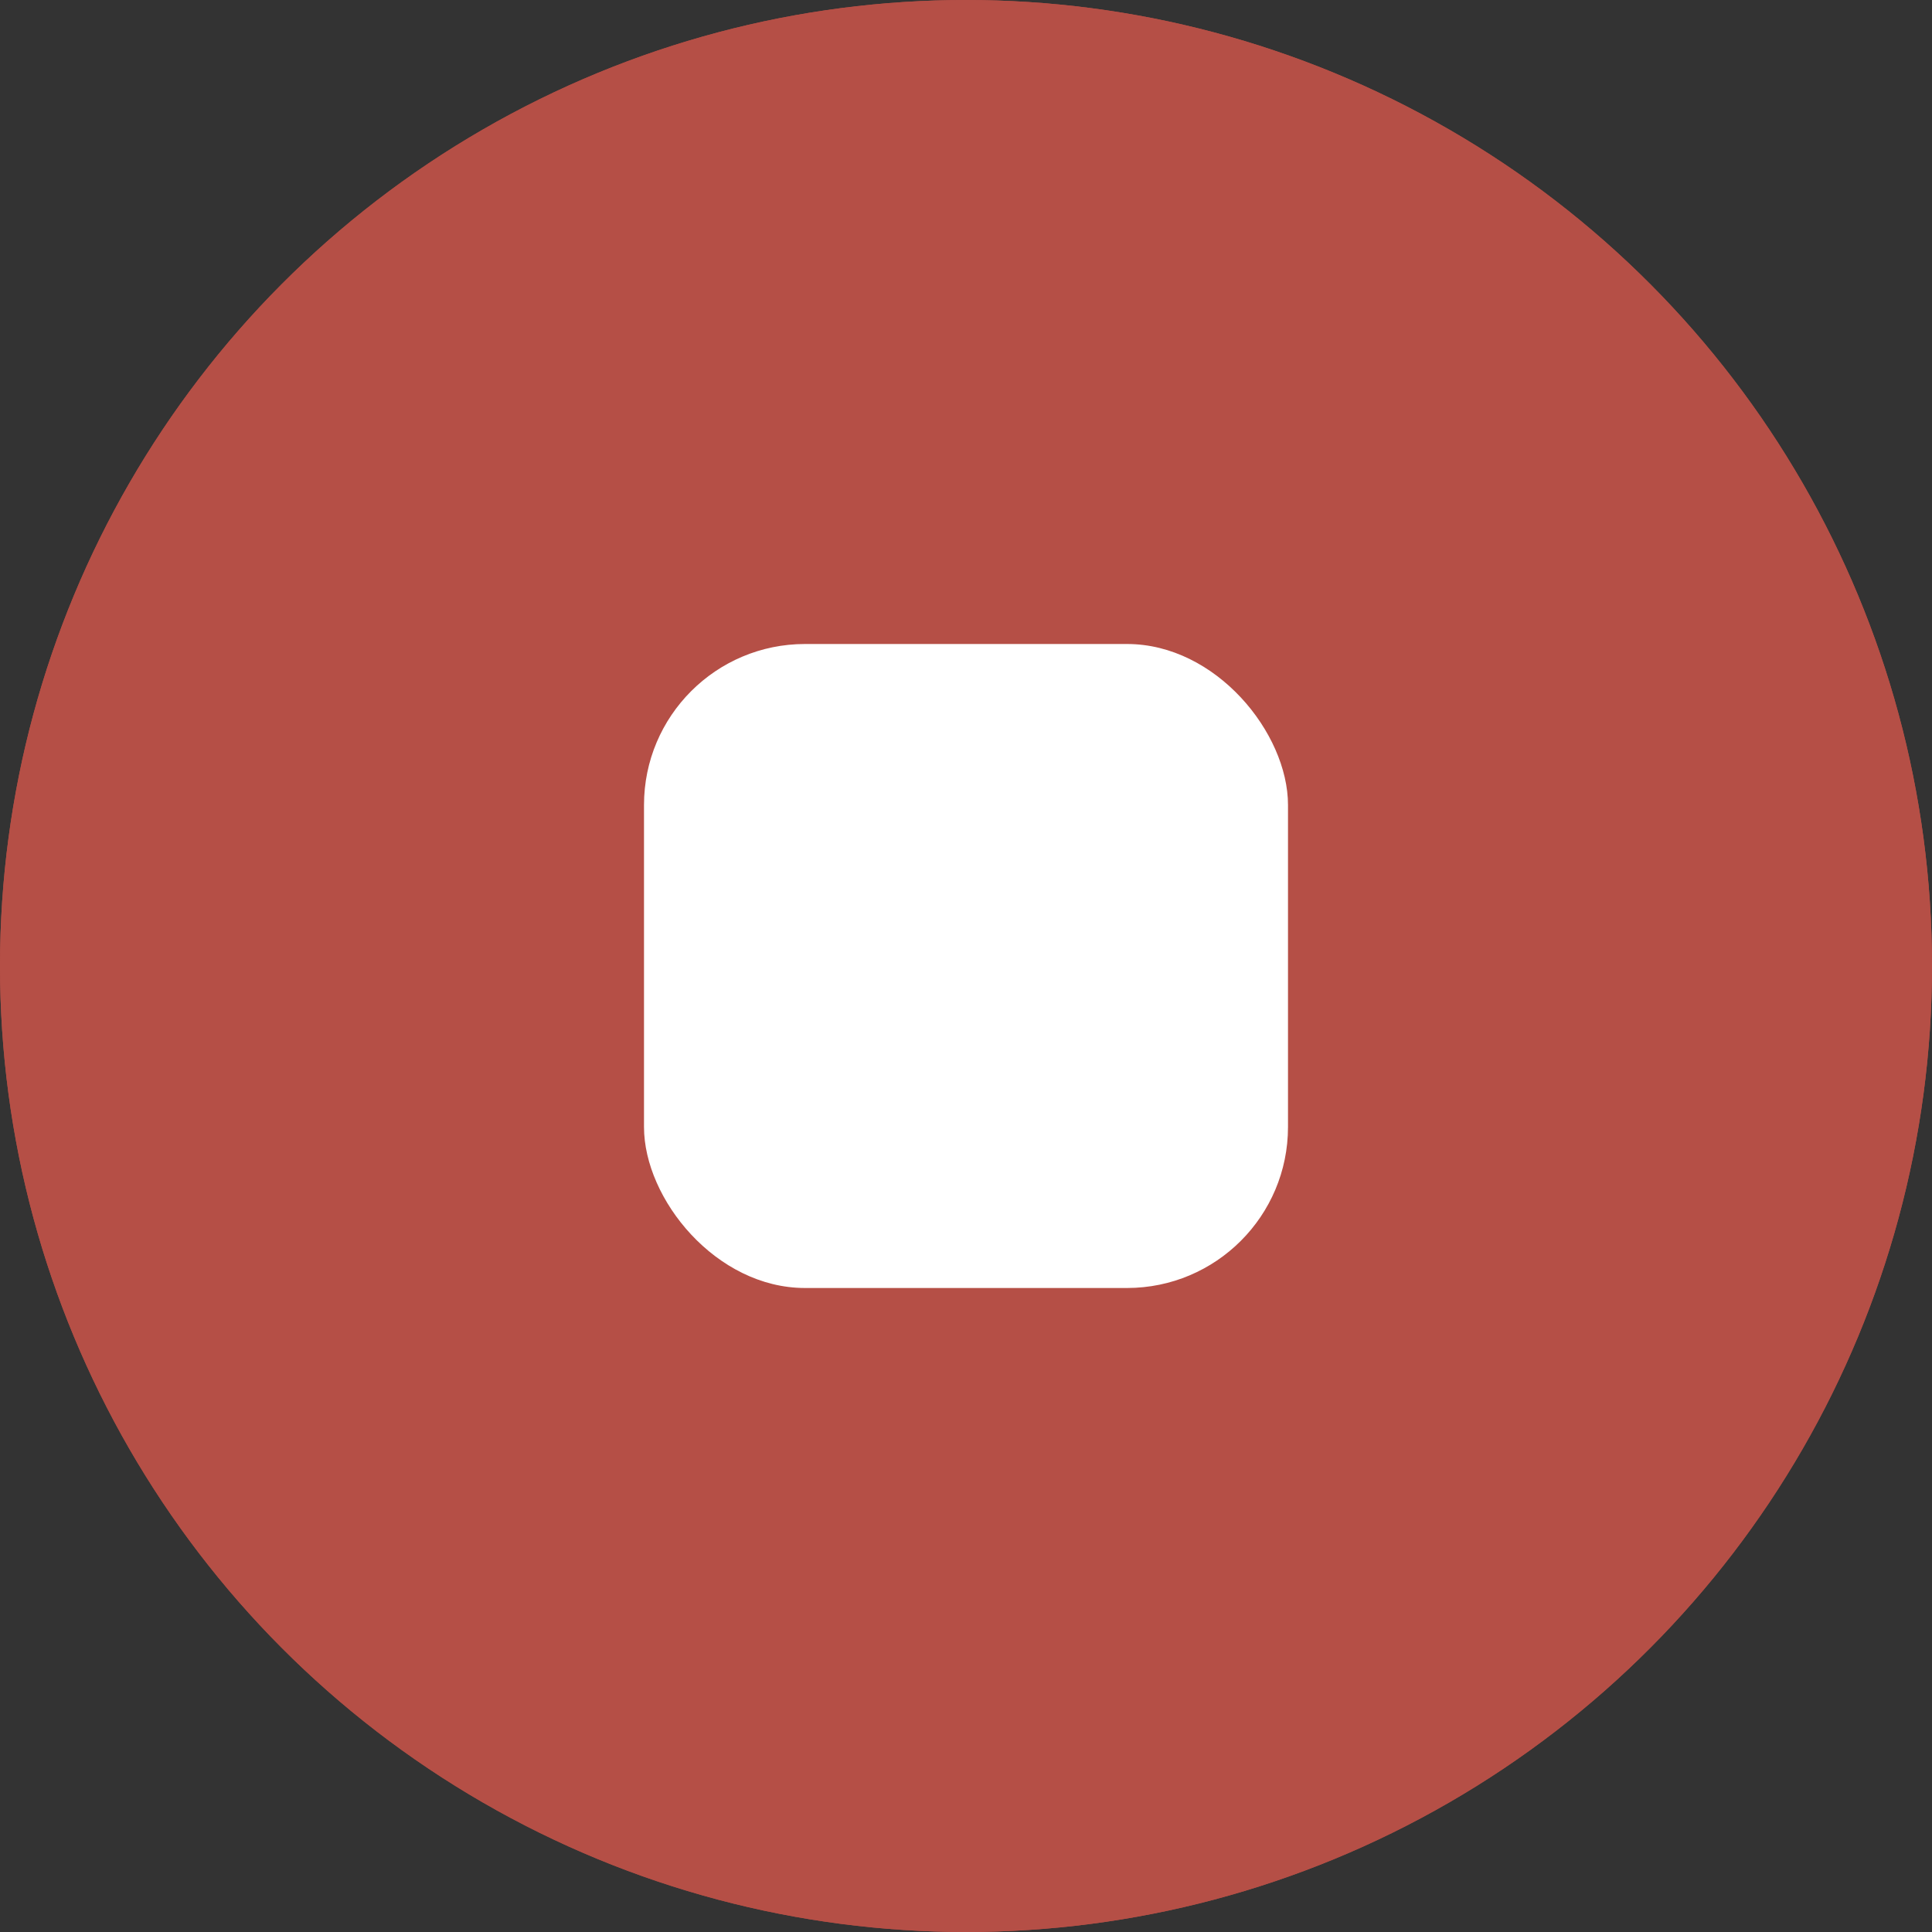 <svg xmlns="http://www.w3.org/2000/svg" width="36" height="36" viewBox="0 0 36 36">
    <rect x="0" y="0" width="36" height="36" fill="#333333" stroke="none"/>
    <g transform="translate(-350 -266)">
        <g data-name="Ellipse 22" transform="translate(350 266)" style="fill:#ea5a4d;stroke:#ea5a4d;opacity:.71">
            <circle cx="18" cy="18" r="18" style="stroke:none"/>
            <circle cx="18" cy="18" r="17.5" style="fill:none"/>
        </g>
        <rect data-name="Rectangle 61" width="12" height="12" rx="3" transform="translate(362 278)" style="fill:#fff"/>
    </g>
</svg>
